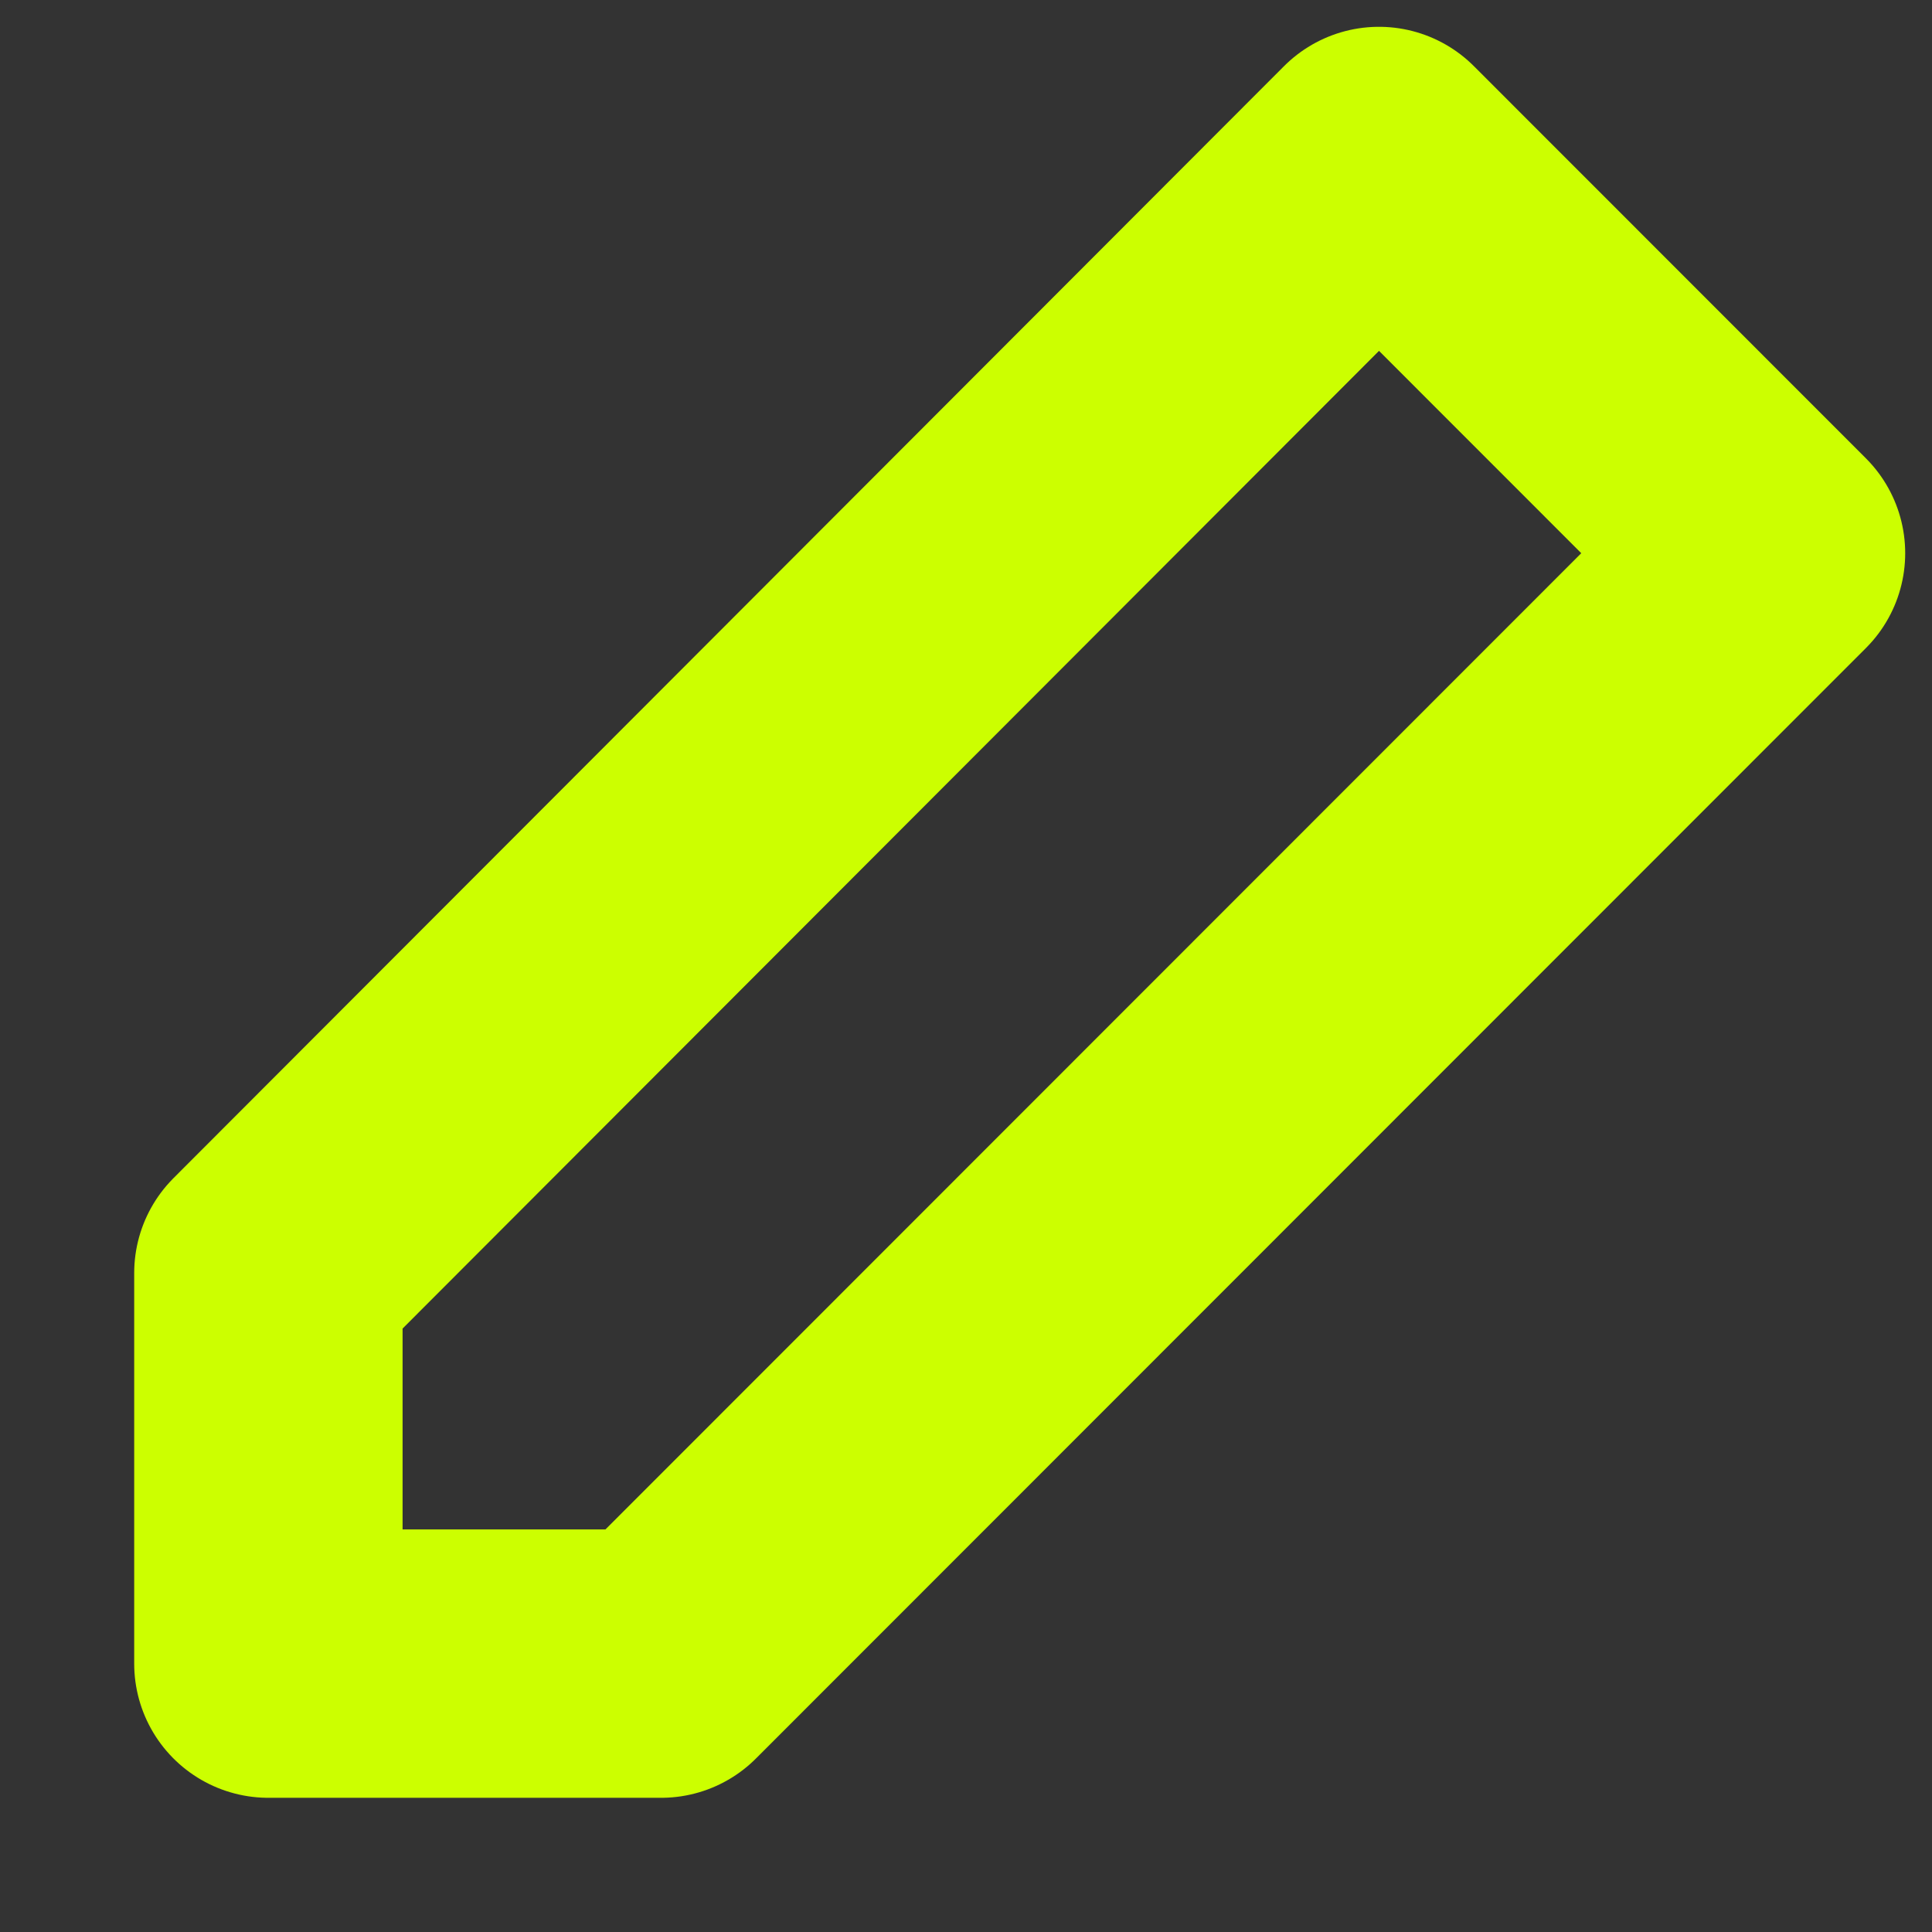 <svg width="12" height="12" viewBox="0 0 12 12" fill="none" xmlns="http://www.w3.org/2000/svg">
<rect x="0" y="0" width="12" height="12" fill="#333333" stroke="none"/>
<path d="M1.667 7.907V10.333H4.106L11 3.436L8.565 1L1.667 7.907Z" stroke="url(#paint0_linear_156_26711)" stroke-width="1.667" stroke-linejoin="round"/>
<defs>
<linearGradient id="paint0_linear_156_26711" x1="6.347" y1="1" x2="13.663" y2="7.158" gradientUnits="userSpaceOnUse">
<stop offset="0.865" stop-color="#CCFF00"/>
</linearGradient>
</defs>
</svg>
